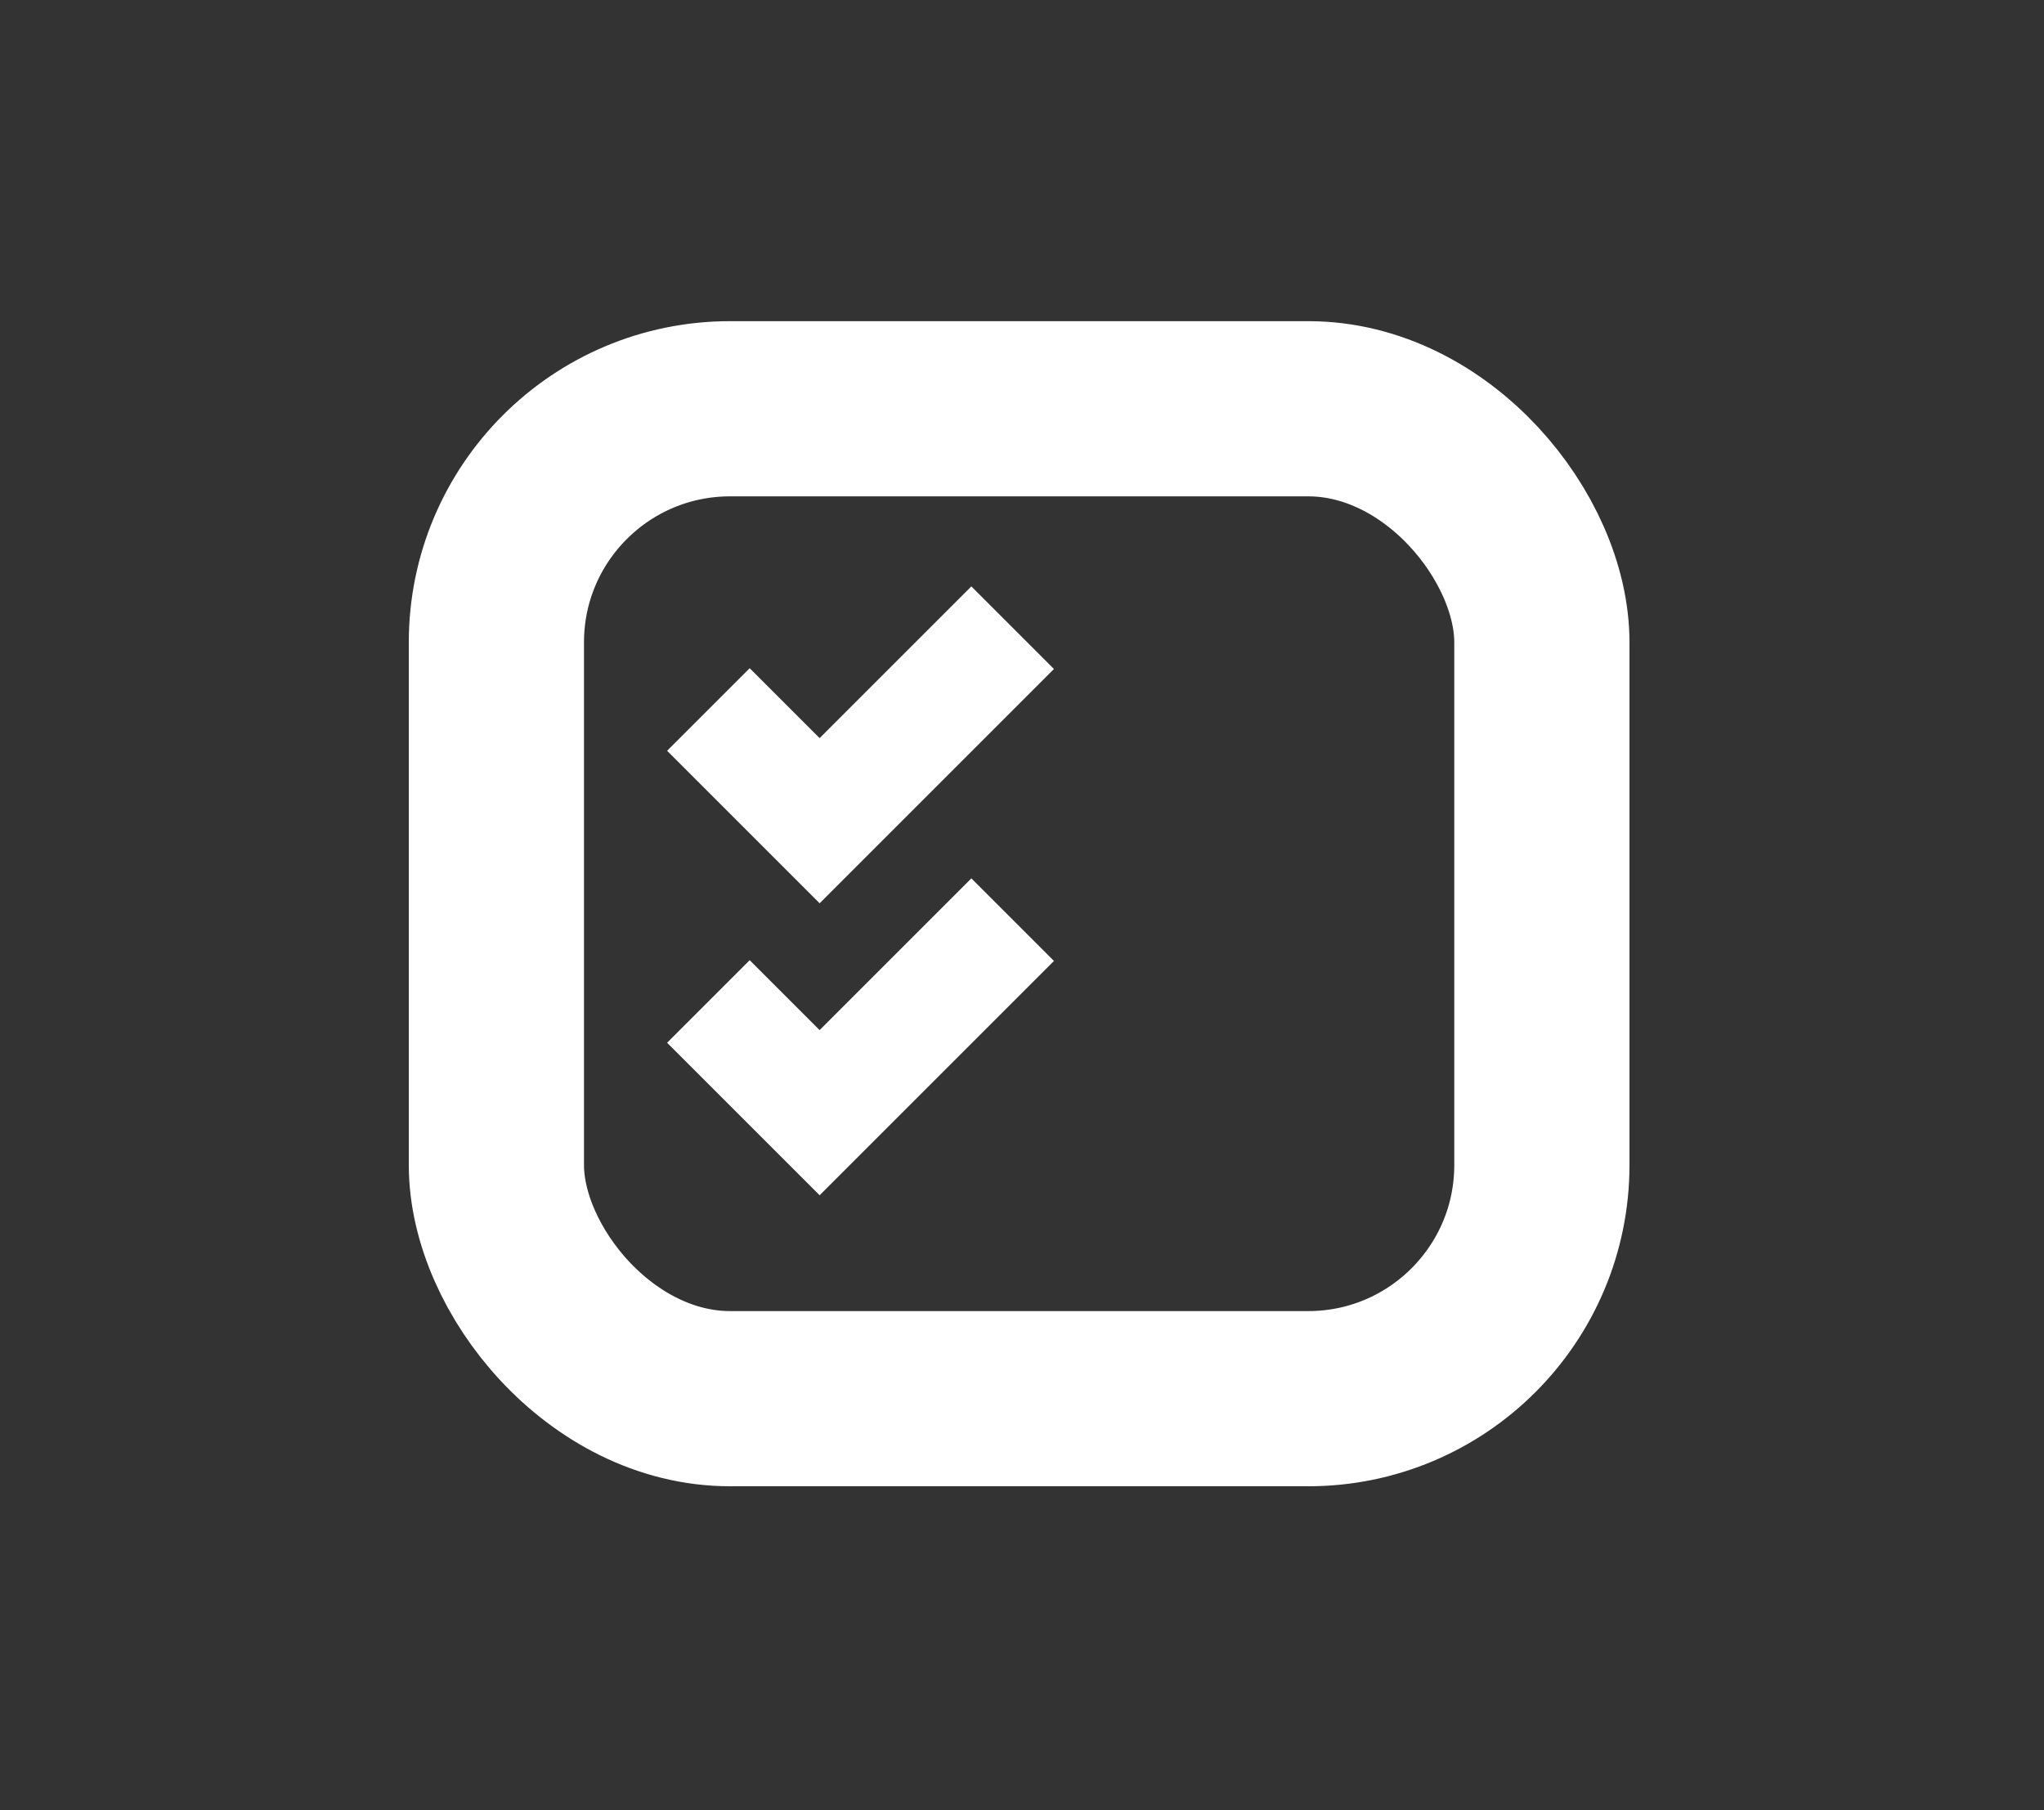 <svg xmlns="http://www.w3.org/2000/svg" xmlns:xlink="http://www.w3.org/1999/xlink" viewBox="0 0 70 62">
  <rect x="0" y="0" width="70" height="62" fill="#333333" stroke="none"/>
  <defs>
    <style>
      .cls-1 {
        clip-path: url(#clip-add-edit);
      }

      .cls-2, .cls-3, .cls-5 {
        fill: none;
      }

      .cls-2, .cls-3 {
        stroke: #fff;
      }

      .cls-2 {
        stroke-width: 6px;
      }

      .cls-3 {
        stroke-width: 4px;
      }

      .cls-4 {
        stroke: none;
      }
    </style>
    <clipPath id="clip-add-edit">
      <rect width="70" height="62"/>
    </clipPath>
  </defs>
  <g id="add-edit" class="cls-1">
    <g id="Rectangle_137" data-name="Rectangle 137" class="cls-2" transform="translate(14 11)">
      <rect class="cls-4" width="41.804" height="39.904" rx="11"/>
      <rect class="cls-5" x="3" y="3" width="35.804" height="33.904" rx="8"/>
    </g>
    <path id="Path_27" data-name="Path 27" class="cls-3" d="M5023.26,77.3l3.809,3.809,6.611-6.611" transform="translate(-4999 -53)"/>
    <path id="Path_28" data-name="Path 28" class="cls-3" d="M5023.26,77.3l3.809,3.809,6.611-6.611" transform="translate(-4999 -43)"/>
  </g>
</svg>
